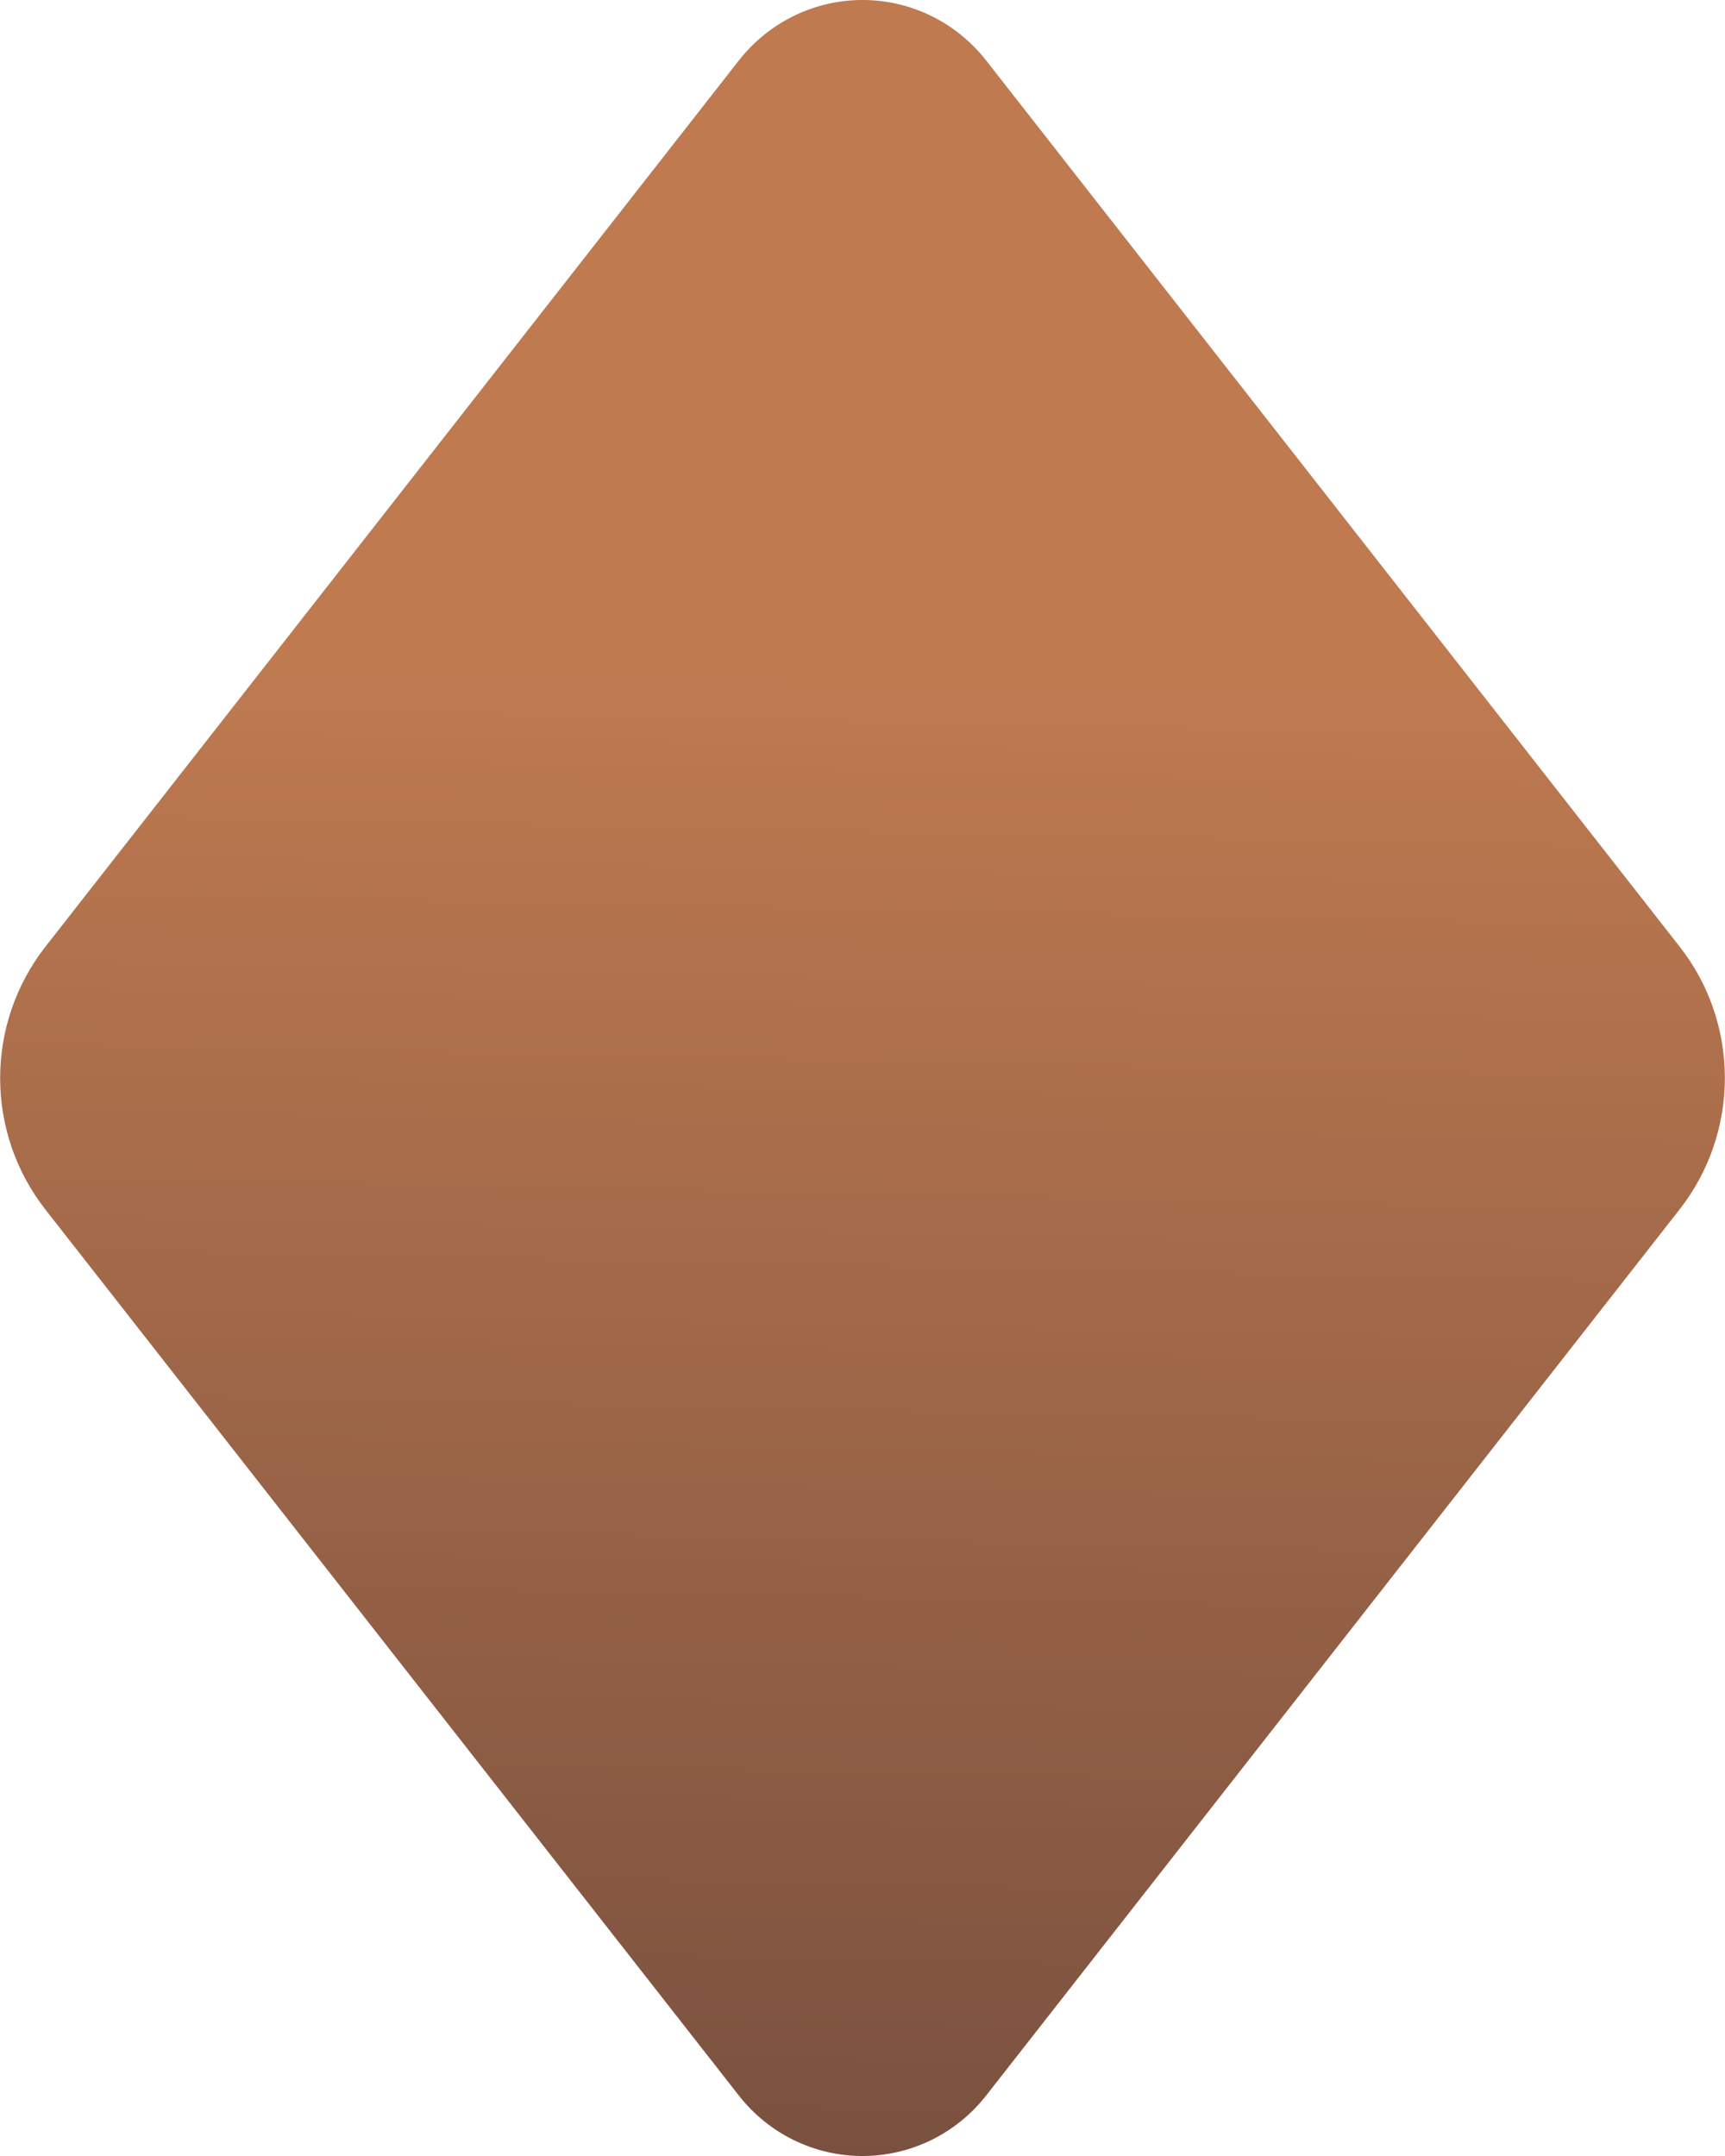 <svg width="13" height="16.25" fill="none" version="1.1" viewBox="0 0 13 16.25" xmlns="http://www.w3.org/2000/svg"><path d="m5.568 0.456c0.111-0.142 0.253-0.257 0.414-0.336 0.161-0.079 0.339-0.12 0.518-0.12s0.357 0.041 0.518 0.12c0.161 0.079 0.303 0.194 0.414 0.336l5.227 6.68c0.221 0.282 0.34 0.63 0.34 0.989 0 0.359-0.12 0.707-0.34 0.989l-5.227 6.68c-0.111 0.142-0.253 0.257-0.414 0.336-0.162 0.079-0.339 0.12-0.518 0.12-0.18 0-0.357-0.041-0.518-0.12-0.162-0.079-0.303-0.194-0.414-0.336l-5.227-6.679c-0.22-0.282-0.34-0.63-0.34-0.989 0-0.359 0.12-0.707 0.34-0.989z" clip-rule="evenodd" fill="url(#a)" fill-rule="evenodd"/><defs><linearGradient id="a" x1="8.681" x2="8.399" y1="4.132" y2="18.123" gradientTransform="translate(-2,-1.875)" gradientUnits="userSpaceOnUse"><stop stop-color="#BF7A50" offset=".2"/><stop stop-color="#7A513F" offset="1"/></linearGradient></defs></svg>
